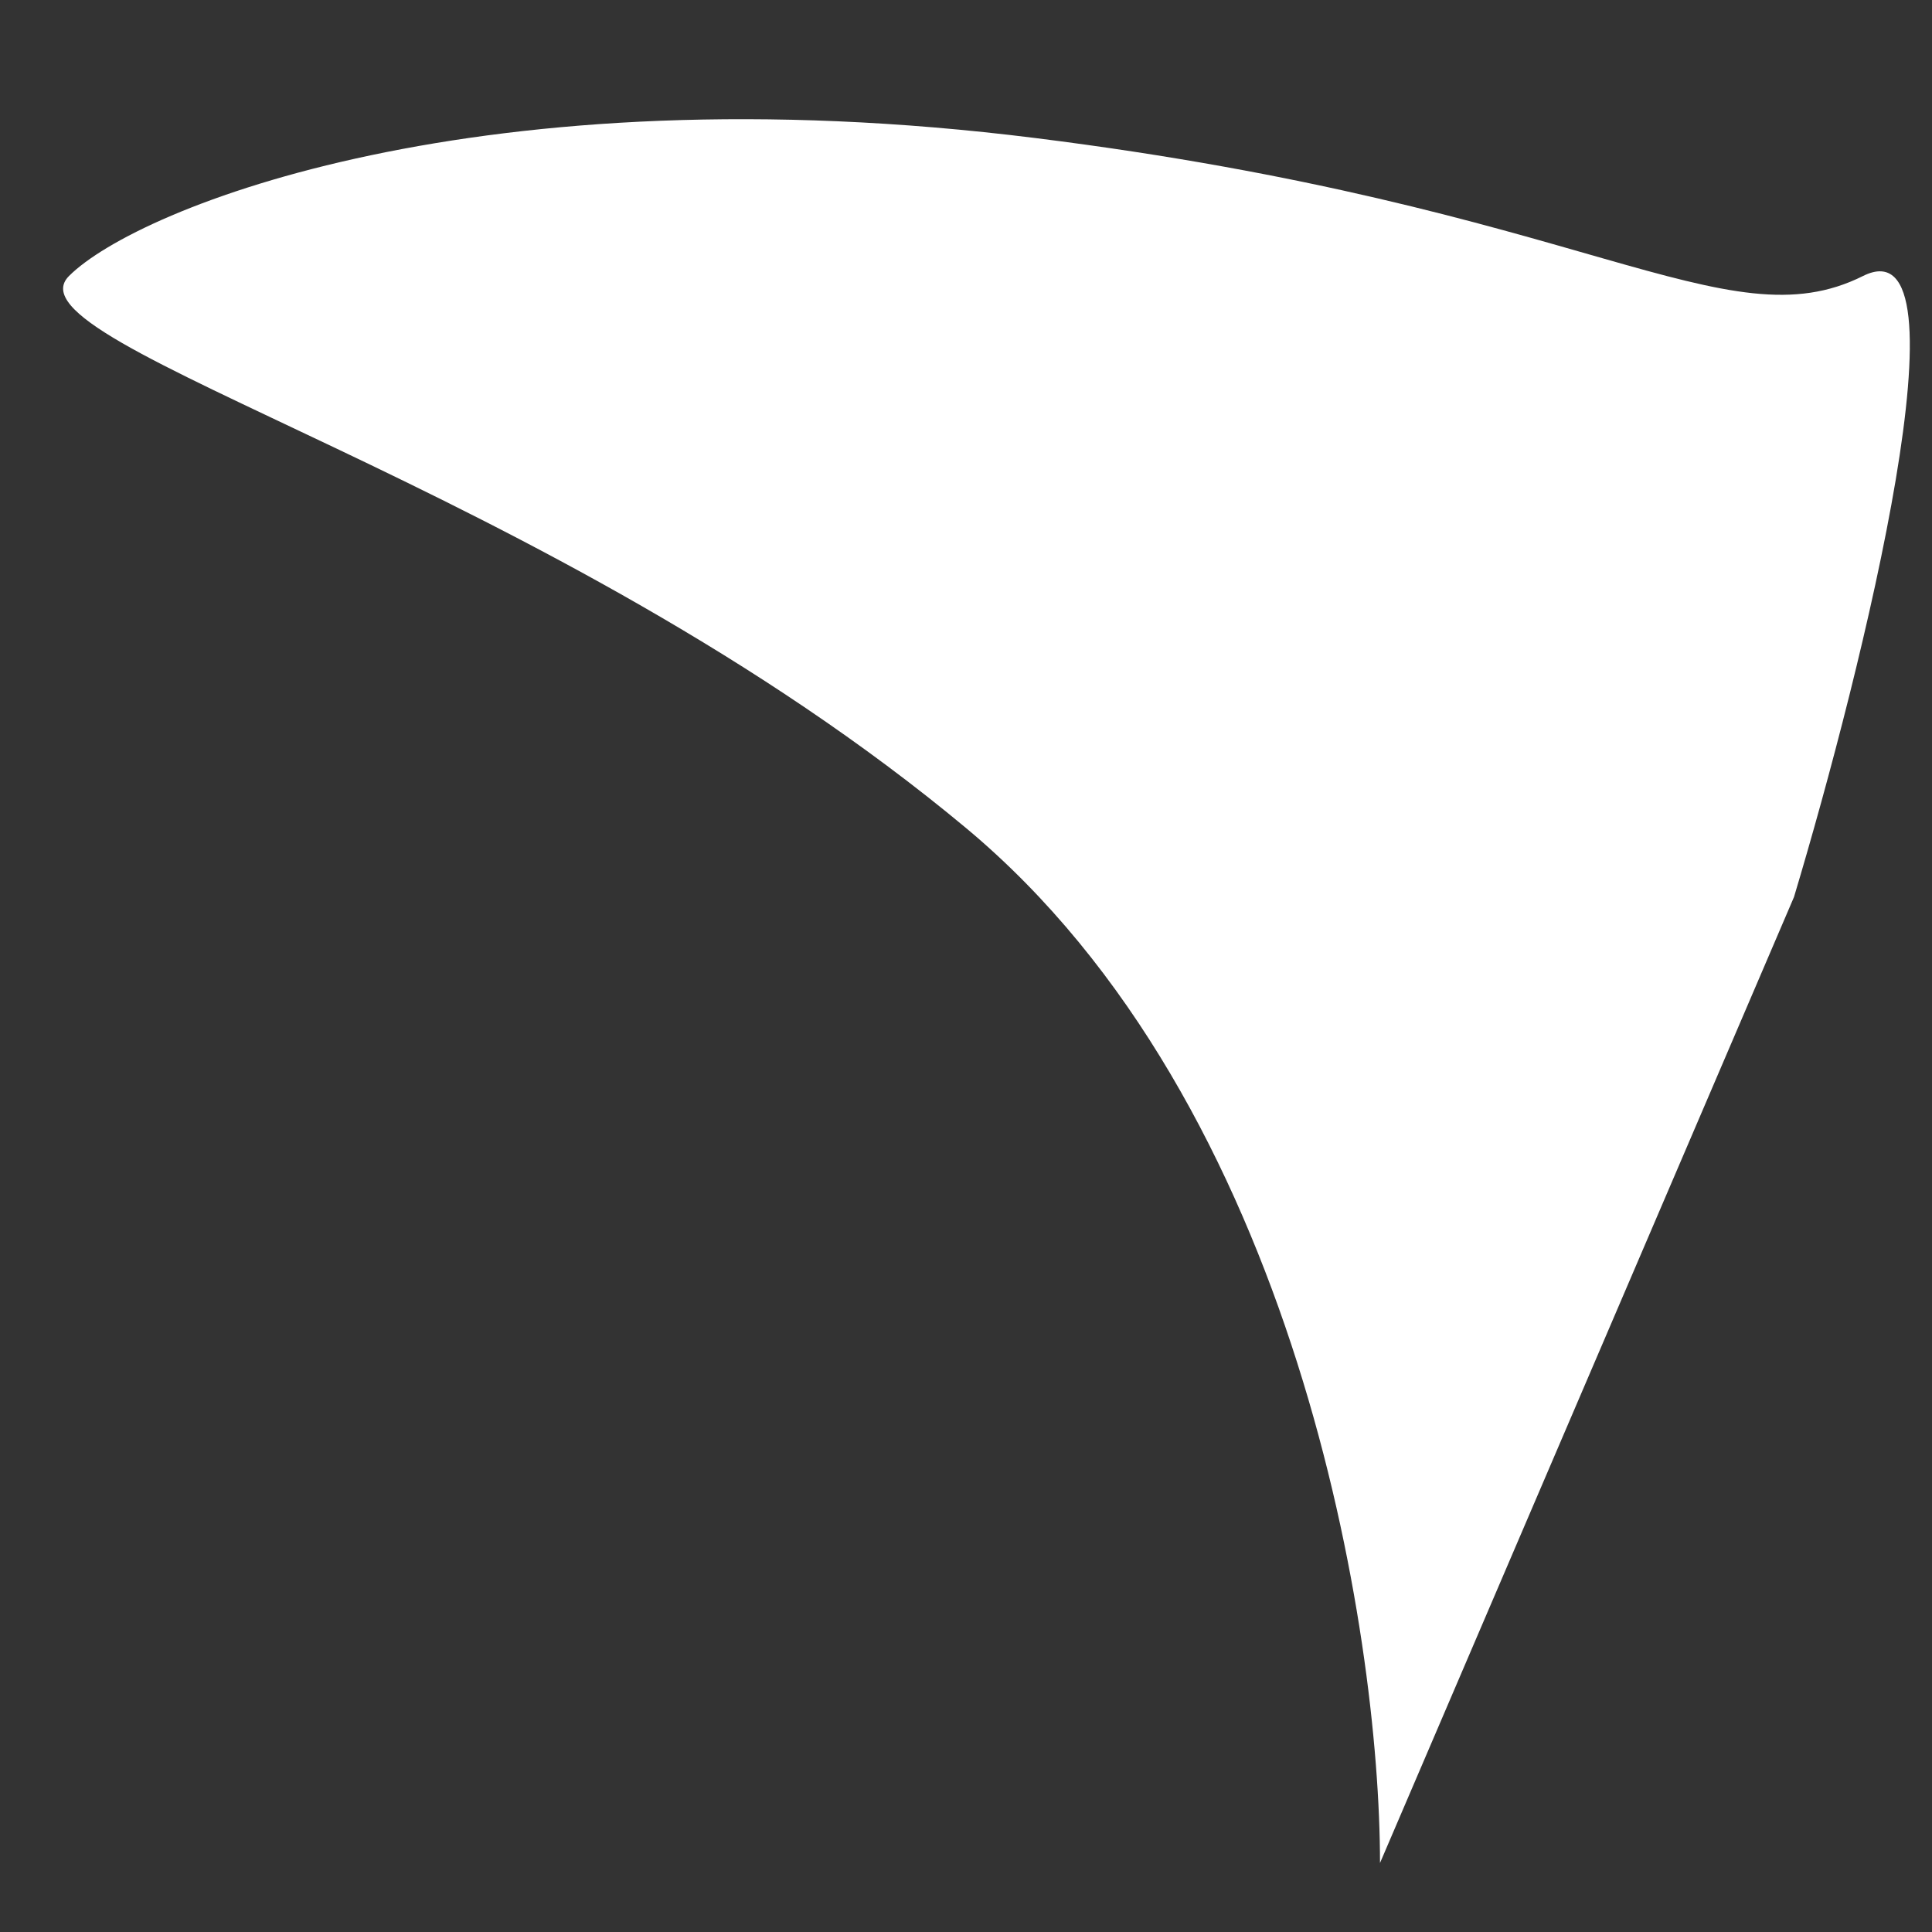 <svg width="14" height="14" viewBox="0 0 14 14" fill="none" xmlns="http://www.w3.org/2000/svg">
<rect x="0" y="0" width="14" height="14" fill="#333333" stroke="none"/>
<path d="M0.5 2C-6.33001e-05 2.5 4 3.5 7 6C9.4 8 10 11.833 10 13.5L13 6.5C13.5 4.833 14.3 1.6 13.5 2C12.5 2.5 11.5 1.5 7.5 1C3.5 0.5 1 1.5 0.5 2Z" fill="white"/>
</svg>
